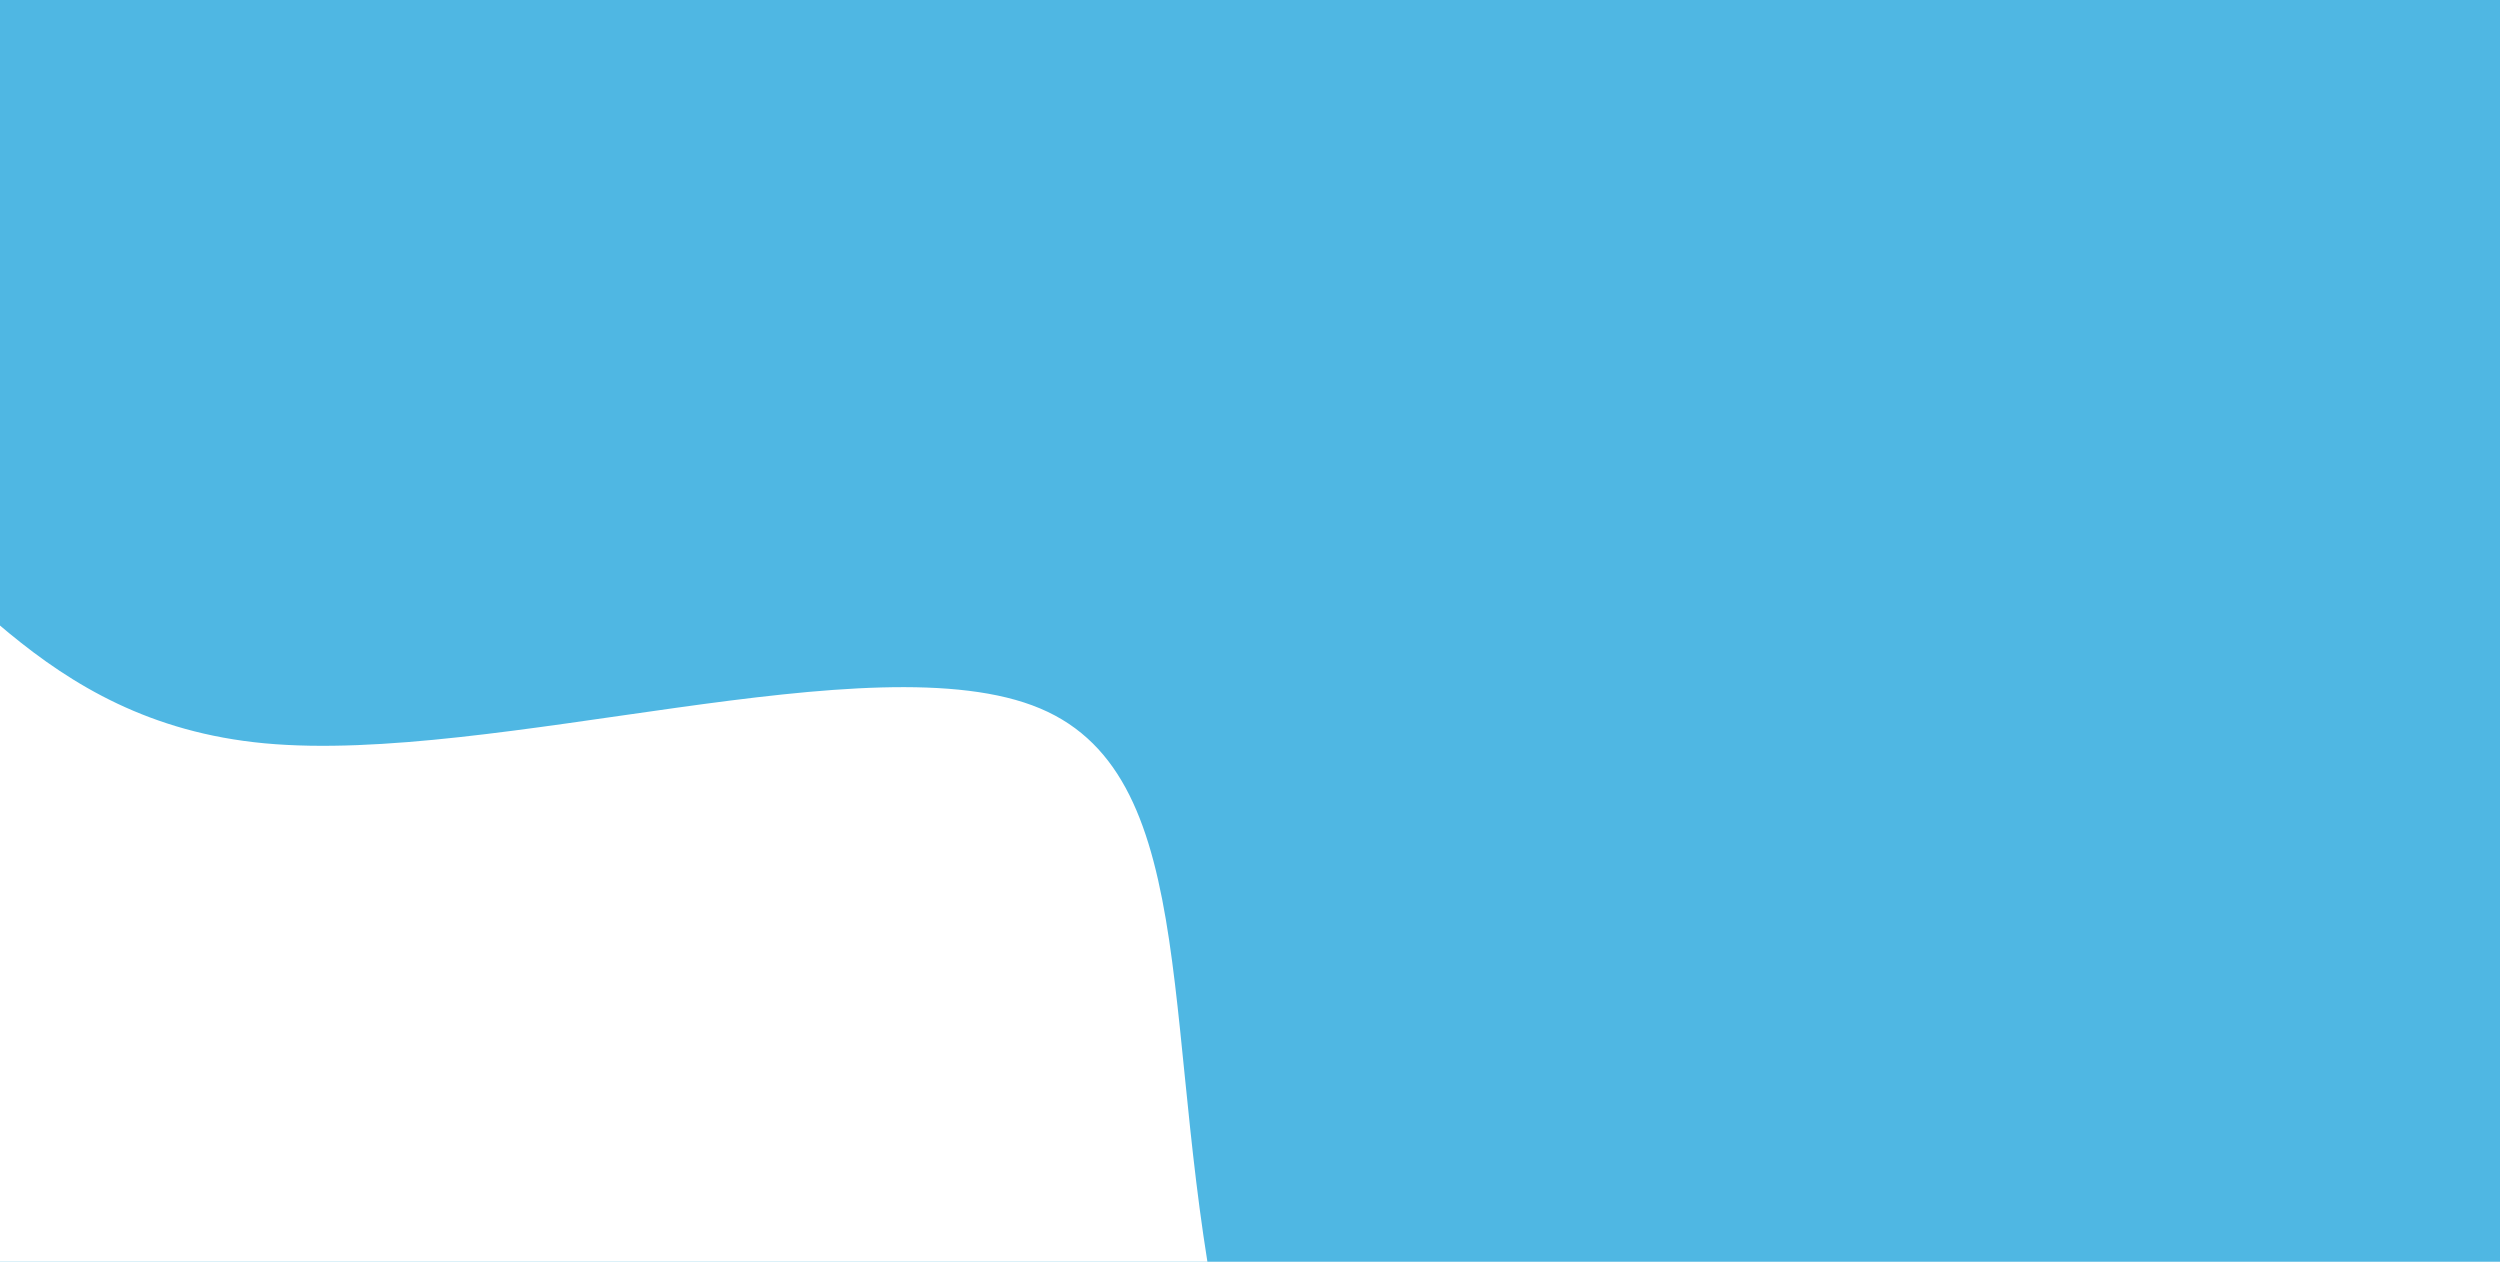 <svg id="visual" viewBox="0 0 1920 969" width="1920" height="969" xmlns="http://www.w3.org/2000/svg" xmlns:xlink="http://www.w3.org/1999/xlink" version="1.1"><rect x="0" y="0" width="1920" height="969" fill="#4fb7e3"></rect><g transform="translate(-97.022 1005.571)"><path d="M300.3 -434.7C477 -418.2 768.5 -515.1 895.8 -461.5C1023 -408 986 -204 1036.6 29.2C1087.2 262.4 1225.4 524.9 1092.5 568.6C959.6 612.3 555.6 437.4 328.3 306.2C101 174.9 50.5 87.5 -20.5 123C-91.5 158.5 -183 317 -360.8 419.6C-538.6 522.3 -802.8 569.1 -784.4 489.9C-766 410.7 -465 205.3 -505 -23.1C-544.9 -251.5 -925.9 -503 -953 -597.3C-980.1 -691.5 -653.3 -628.5 -435.5 -621.3C-217.7 -614 -108.8 -662.5 -23.5 -621.8C61.8 -581.1 123.7 -451.2 300.3 -434.7" fill="#fff"></path></g></svg>